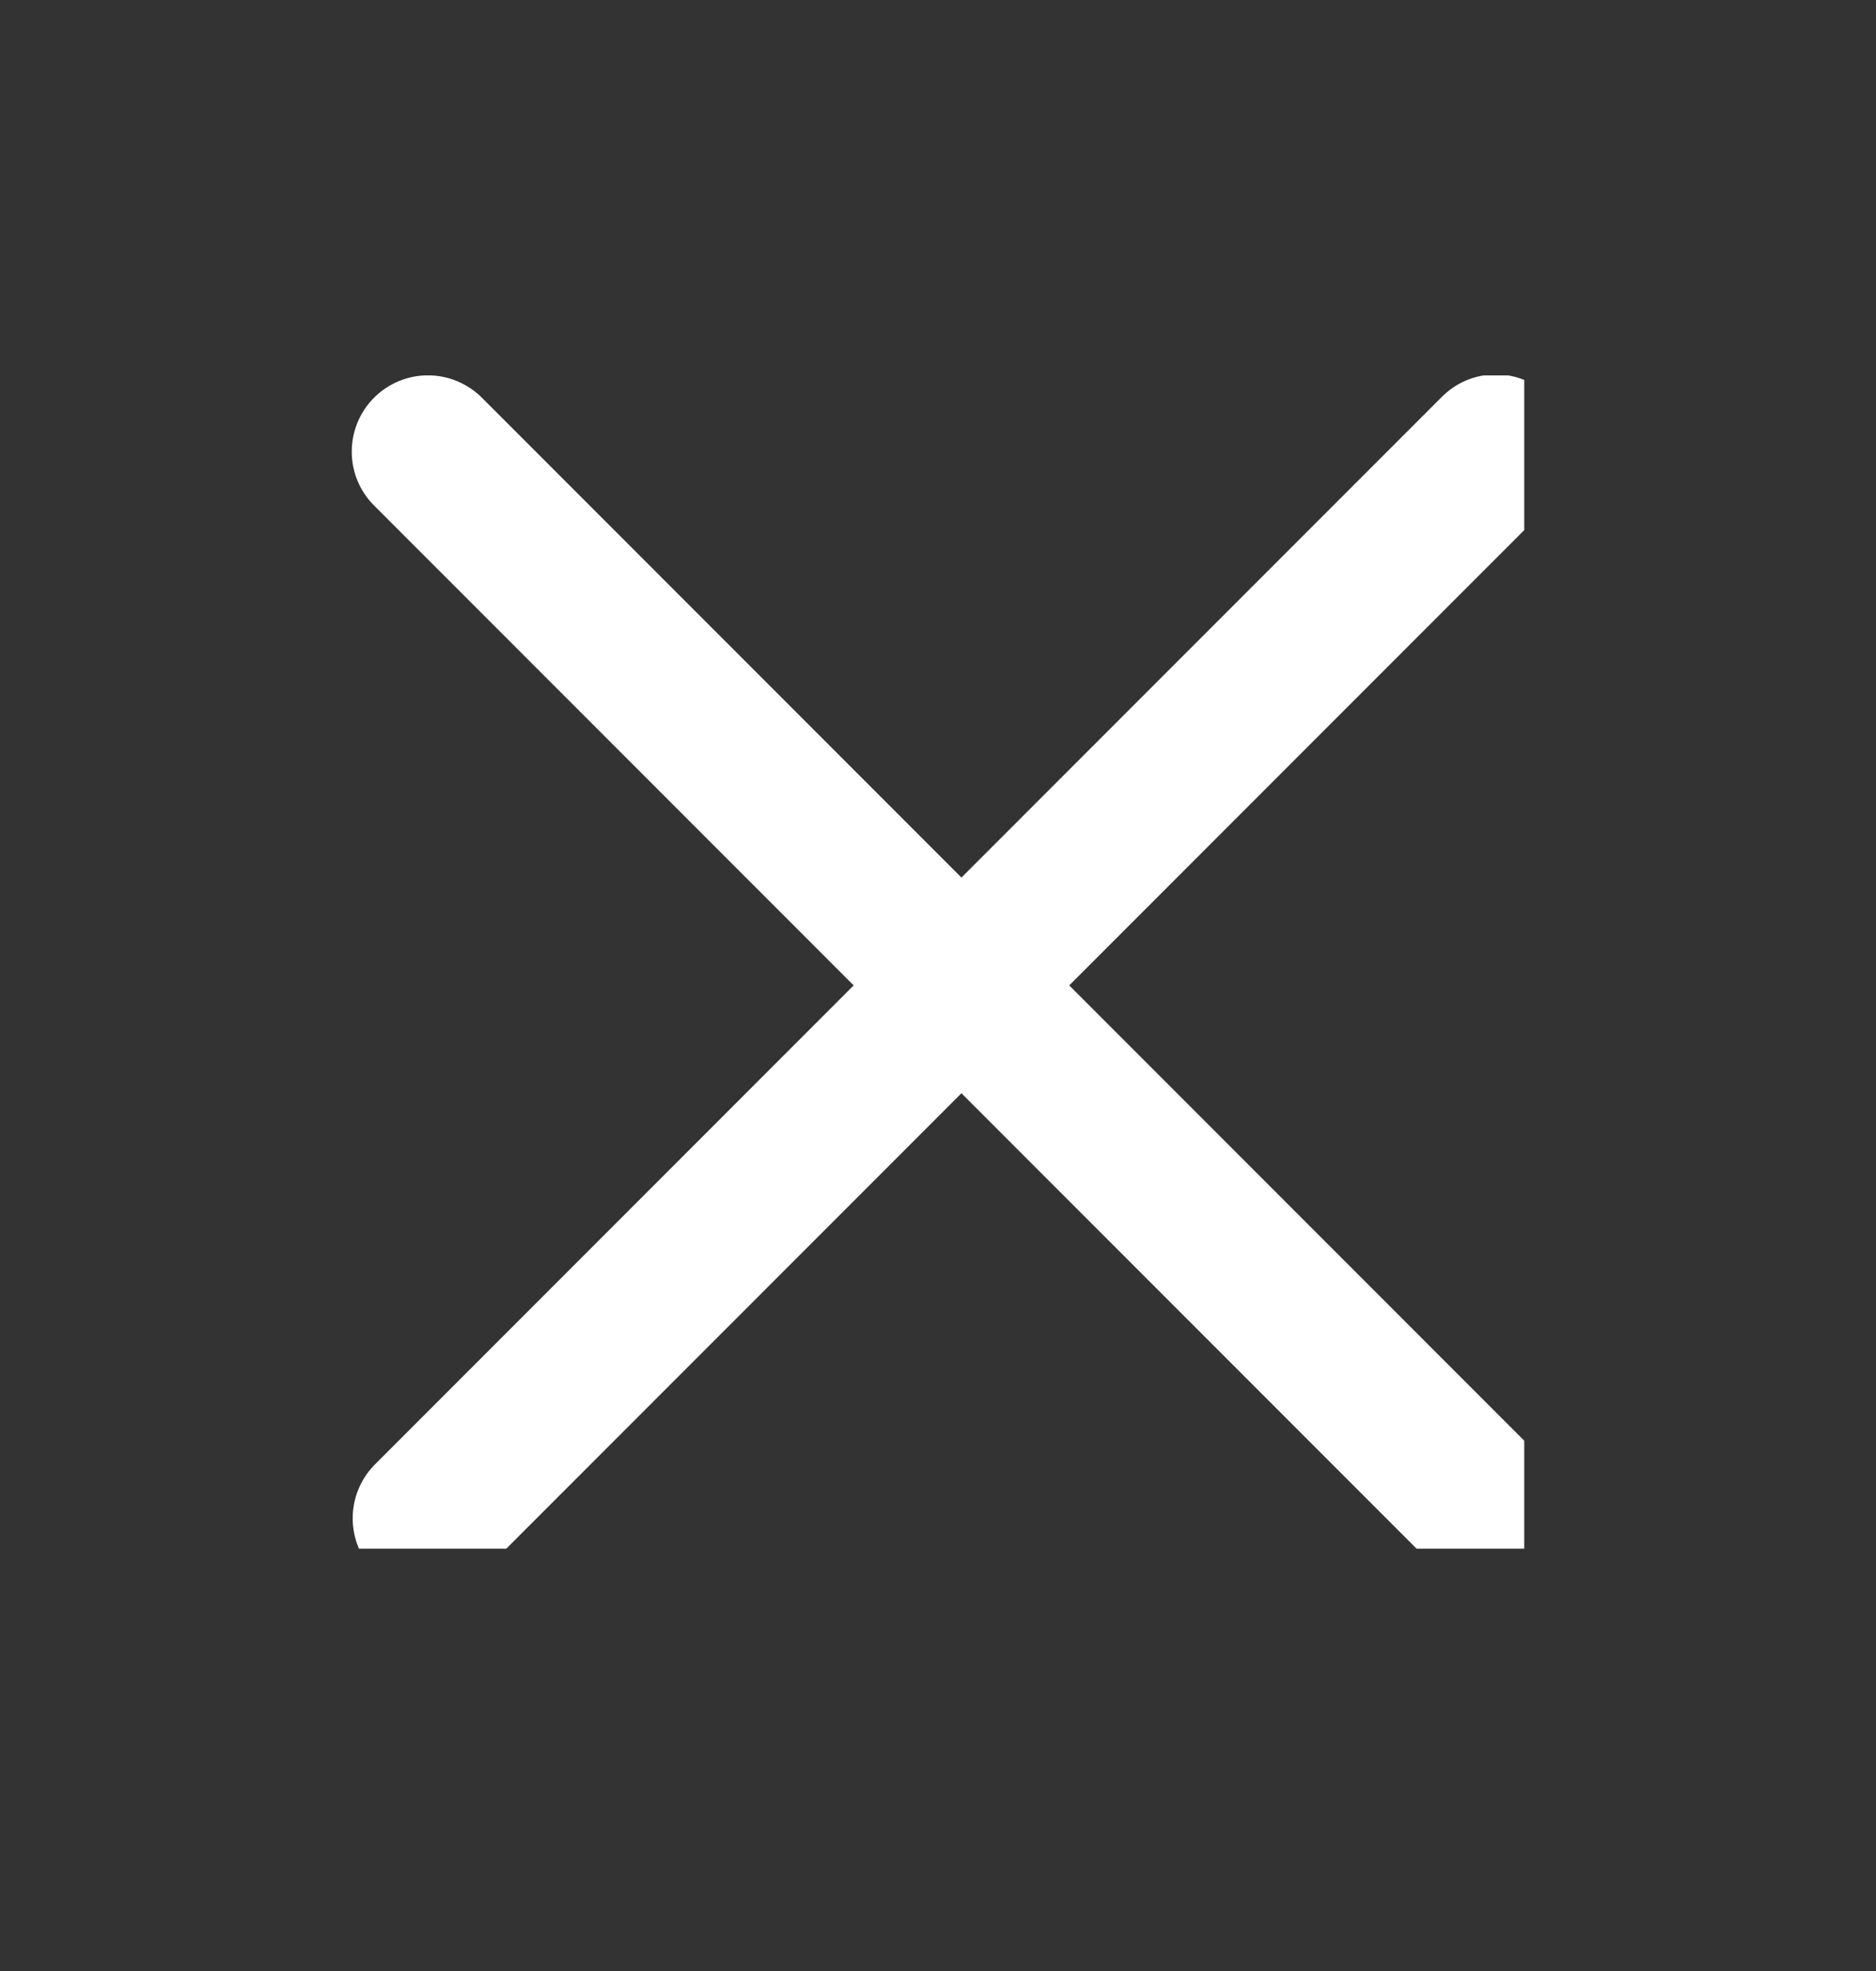 <svg width="20" height="21" viewBox="0 0 20 21" fill="none" xmlns="http://www.w3.org/2000/svg">
<rect x="0" y="0" width="20" height="21" fill="#333333" stroke="none"/>
<g clip-path="url(#clip0_2826_541640)">
<path d="M3.988 4.237C4.14 4.085 4.347 3.999 4.562 3.999C4.778 3.999 4.984 4.085 5.137 4.237L10.25 9.35L15.363 4.237C15.438 4.16 15.527 4.098 15.626 4.055C15.726 4.013 15.832 3.99 15.94 3.989C16.048 3.988 16.155 4.009 16.255 4.05C16.355 4.091 16.445 4.151 16.522 4.227C16.598 4.304 16.658 4.394 16.699 4.494C16.74 4.594 16.761 4.701 16.76 4.809C16.759 4.917 16.736 5.023 16.694 5.122C16.651 5.222 16.589 5.311 16.512 5.386L11.399 10.499L16.512 15.612C16.66 15.765 16.741 15.971 16.74 16.184C16.738 16.397 16.652 16.601 16.502 16.751C16.351 16.902 16.147 16.987 15.934 16.989C15.721 16.991 15.516 16.909 15.363 16.761L10.25 11.648L5.137 16.761C4.983 16.909 4.778 16.991 4.565 16.989C4.352 16.987 4.148 16.902 3.998 16.751C3.847 16.601 3.762 16.397 3.76 16.184C3.758 15.971 3.84 15.765 3.988 15.612L9.101 10.499L3.988 5.386C3.835 5.234 3.75 5.027 3.75 4.812C3.75 4.596 3.835 4.39 3.988 4.237Z" fill="white"/>
</g>
<defs>
<clipPath id="clip0_2826_541640">
<rect width="12.5" height="12.5" fill="white" transform="translate(3.75 4)"/>
</clipPath>
</defs>
</svg>
